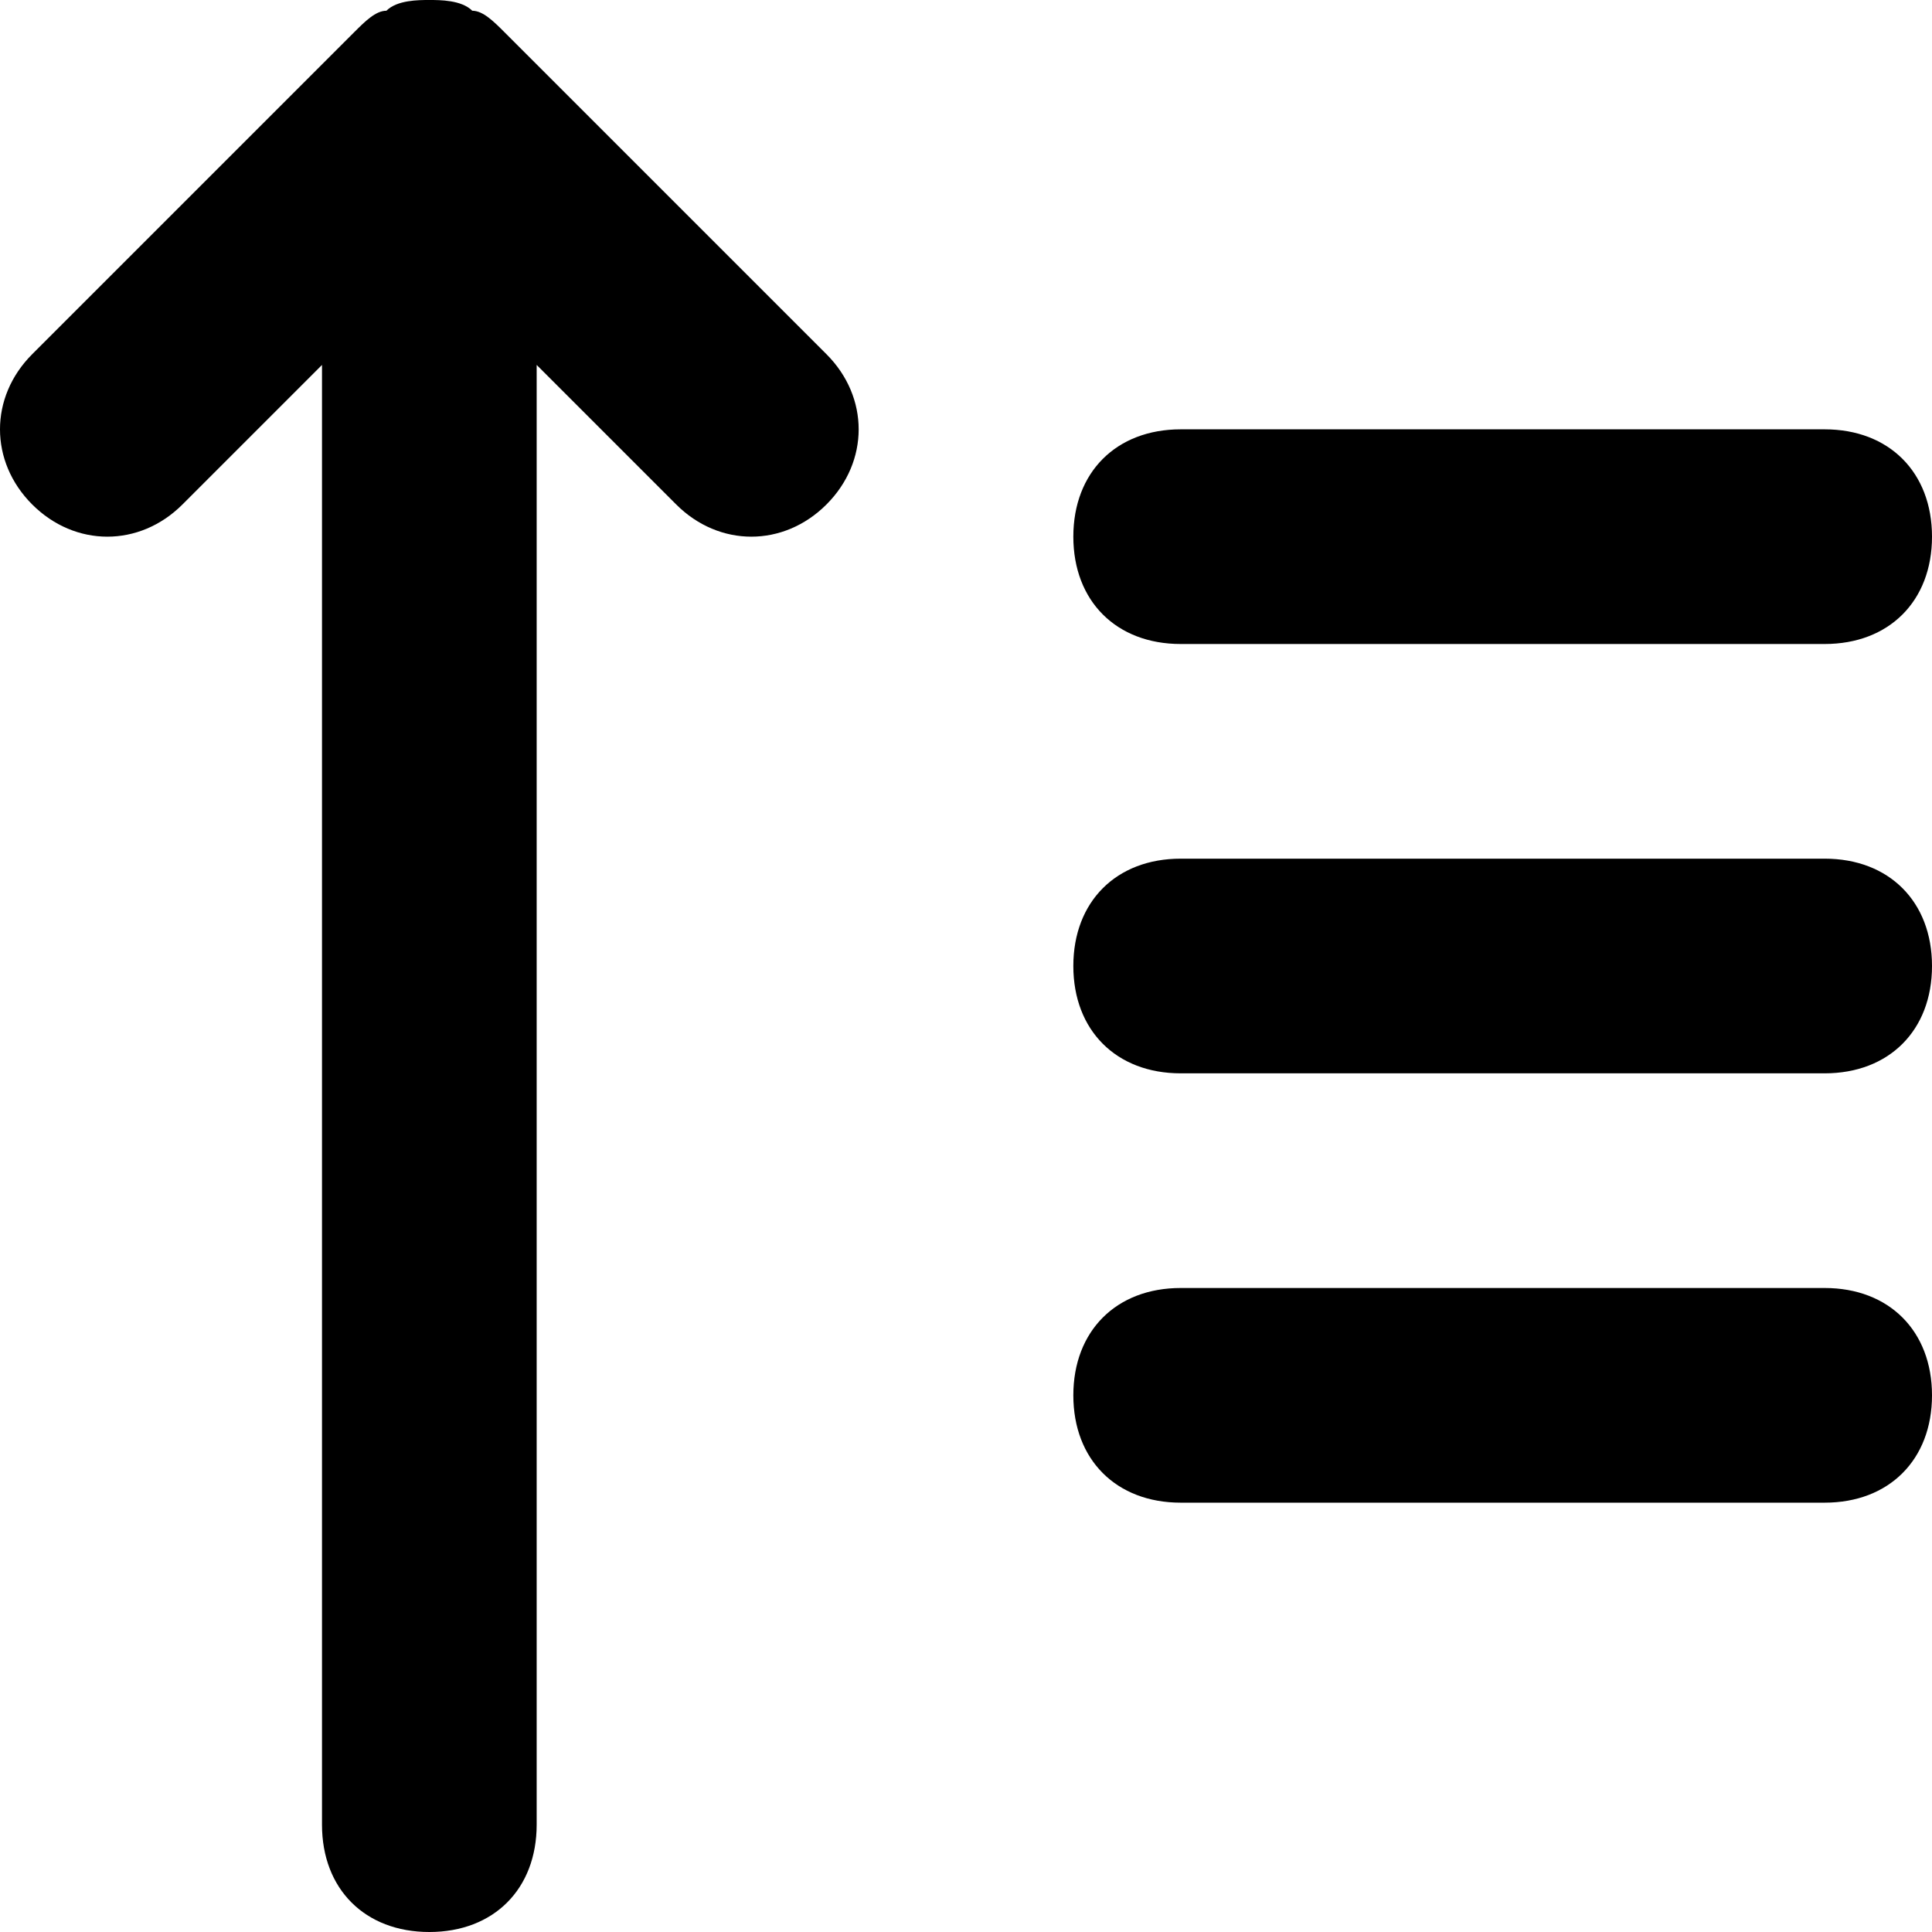 <svg xmlns="http://www.w3.org/2000/svg" viewBox="0 0 18 18" enable-background="new 0 0 18 18"><path d="M10 5c0-.6.4-1 1-1h6c.6 0 1 .4 1 1s-.4 1-1 1h-6c-.6 0-1-.4-1-1zm0 4c0-.6.4-1 1-1h6c.6 0 1 .4 1 1s-.4 1-1 1h-6c-.6 0-1-.4-1-1zm0 4c0-.6.4-1 1-1h6c.6 0 1 .4 1 1s-.4 1-1 1h-6c-.6 0-1-.4-1-1zm-2.3-9.7l-3-3c-.1-.1-.2-.2-.3-.2-.1-.1-.3-.1-.4-.1-.1 0-.3 0-.4.1-.1 0-.2.1-.3.2l-3 3c-.4.4-.4 1 0 1.4.4.4 1 .4 1.4 0l1.3-1.3v13.6c0 .6.4 1 1 1s1-.4 1-1v-13.6l1.3 1.3c.4.4 1 .4 1.4 0 .4-.4.4-1 0-1.4z"/></svg>